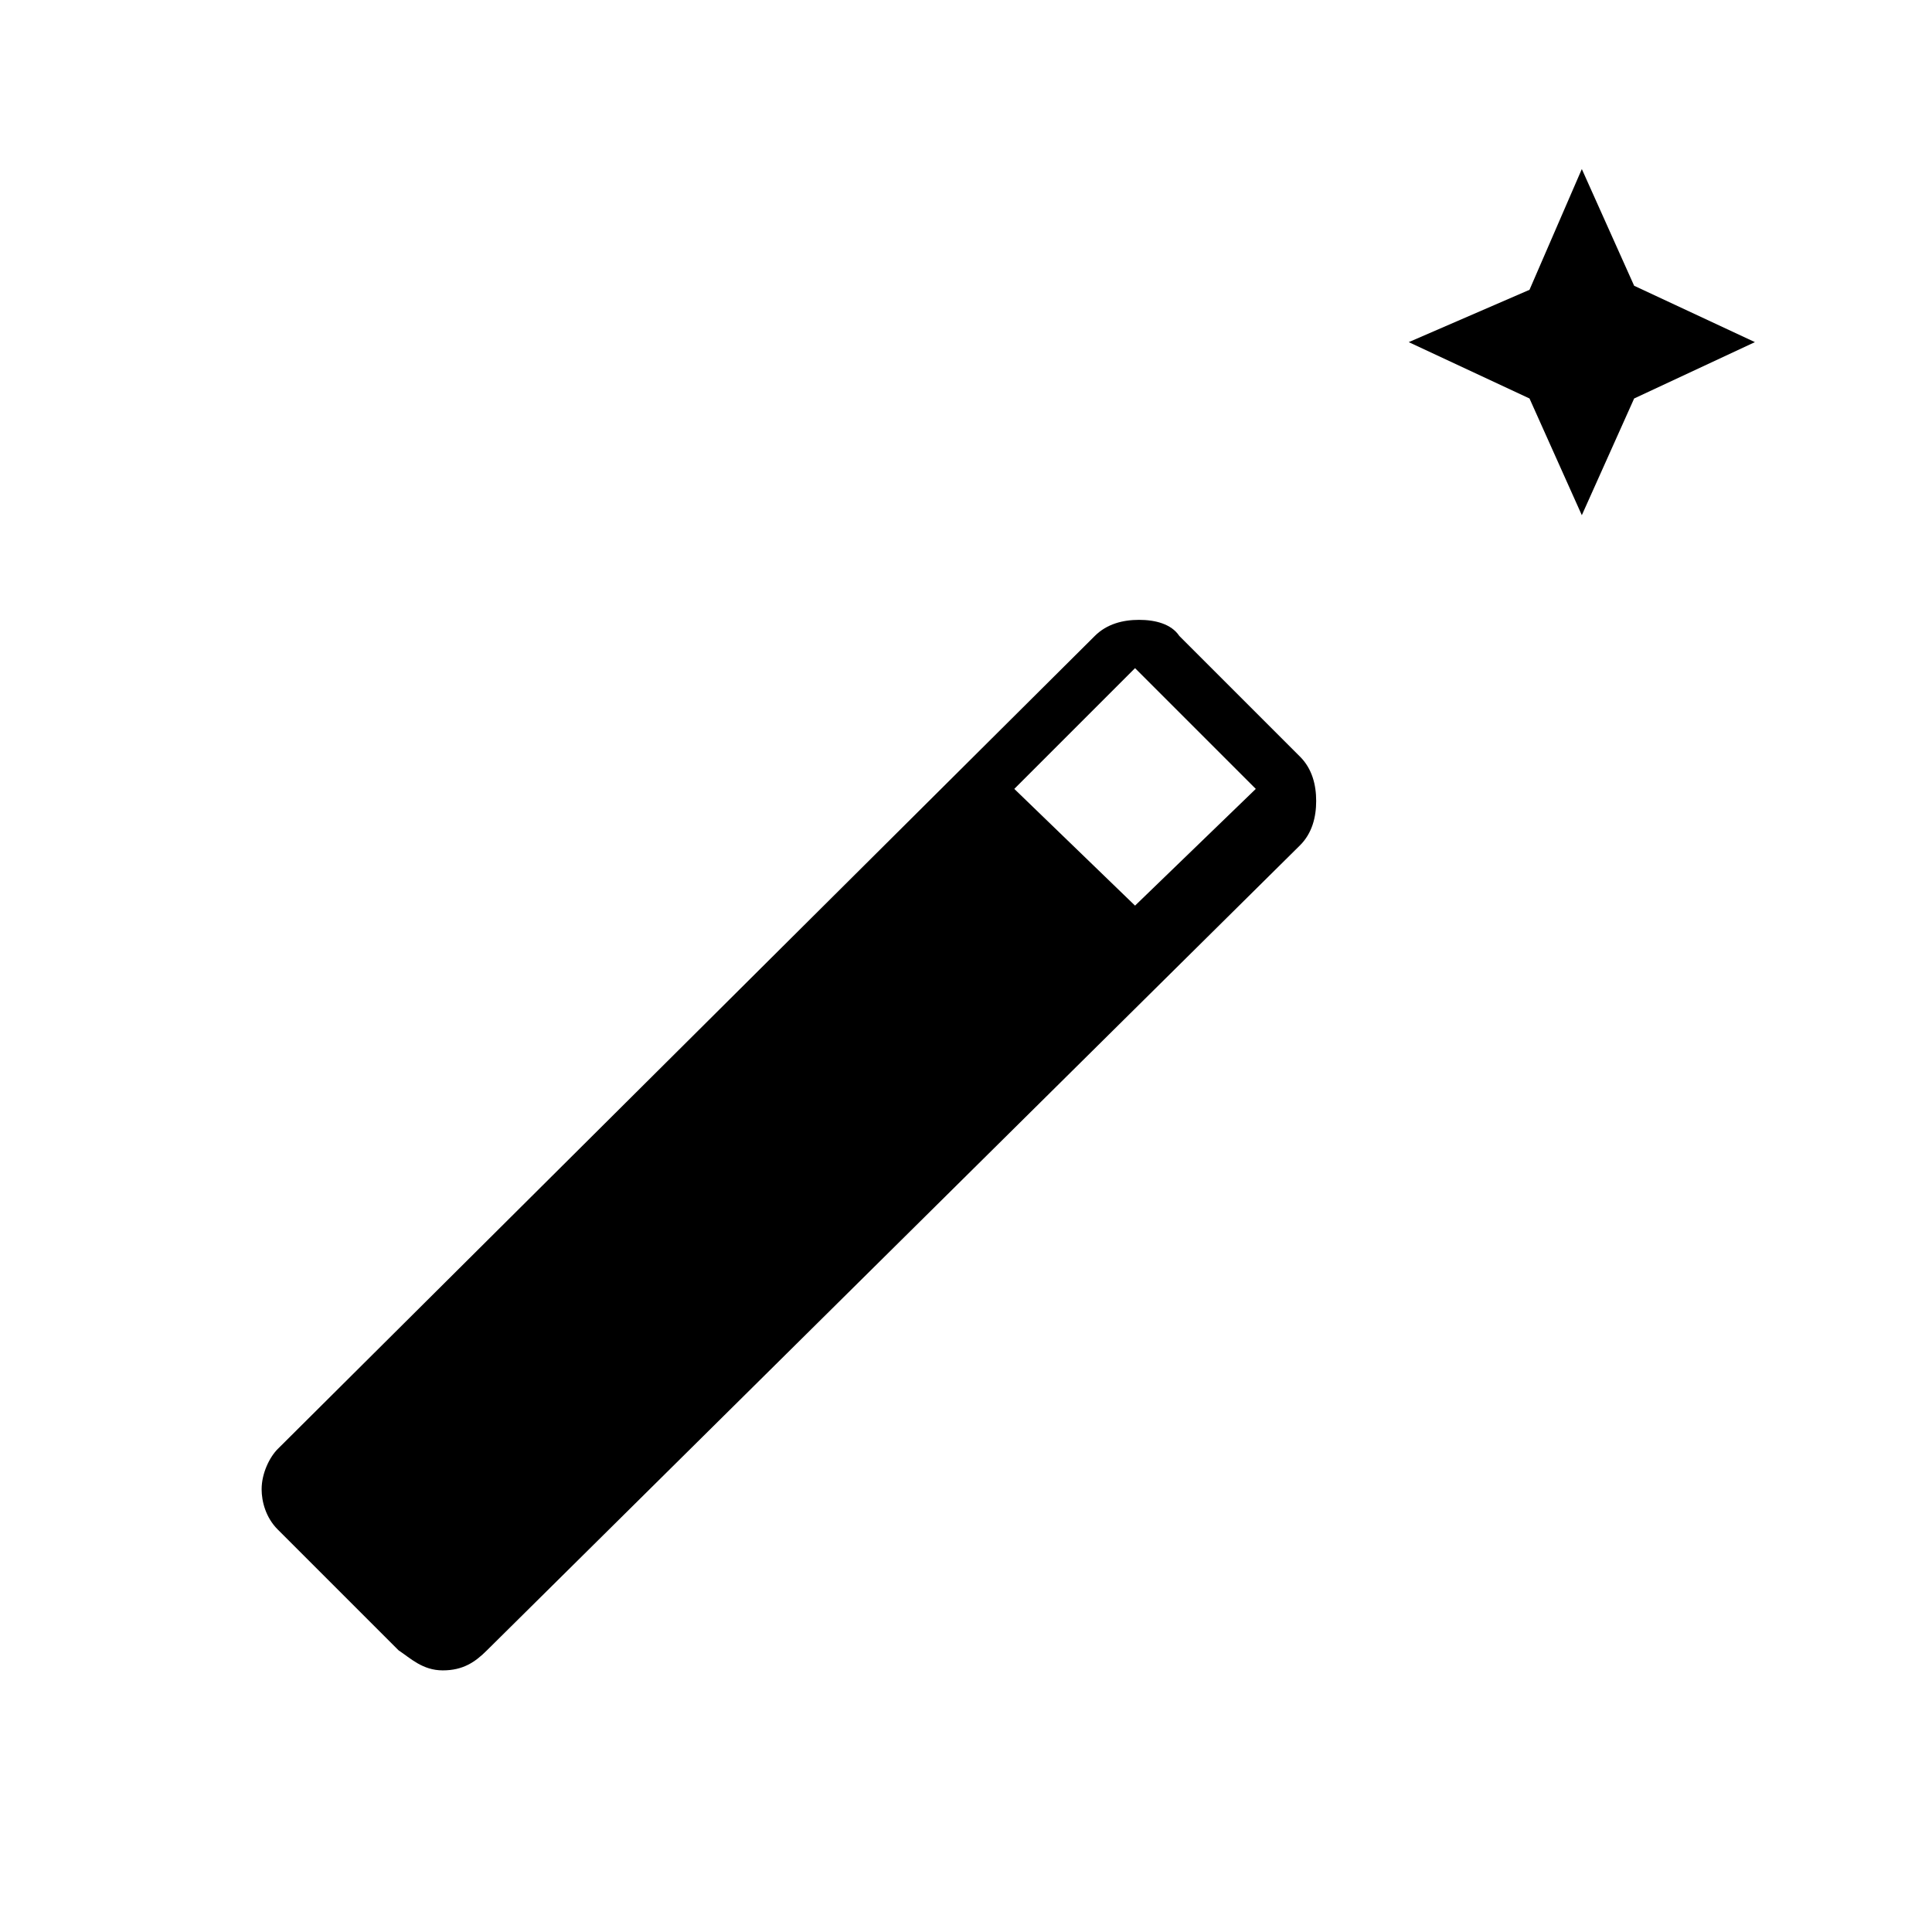 <?xml version="1.0" encoding="utf-8"?>
<!-- Generator: Adobe Illustrator 26.3.1, SVG Export Plug-In . SVG Version: 6.00 Build 0)  -->
<svg version="1.1" id="Слой_1" xmlns="http://www.w3.org/2000/svg" xmlns:xlink="http://www.w3.org/1999/xlink" x="0px" y="0px"
	 viewBox="0 0 48 48" style="enable-background:new 0 0 48 48;" xml:space="preserve">
<path d="M39.3,12.8L38,9.9l-3-1.4l3-1.3l1.3-3l1.3,2.9l3,1.4l-3,1.4L39.3,12.8z M9.9,41l-3-3c-0.3-0.3-0.4-0.7-0.4-1
	c0-0.4,0.2-0.8,0.4-1l20.3-20.2c0.3-0.3,0.7-0.4,1.1-0.4s0.8,0.1,1,0.4l3,3c0.3,0.3,0.4,0.7,0.4,1.1s-0.1,0.8-0.4,1.1L12.1,41
	c-0.3,0.3-0.6,0.5-1.1,0.5S10.2,41.2,9.9,41z M28.2,22.5l3-2.9l-3-3l-3,3L28.2,22.5z"/>
</svg>
